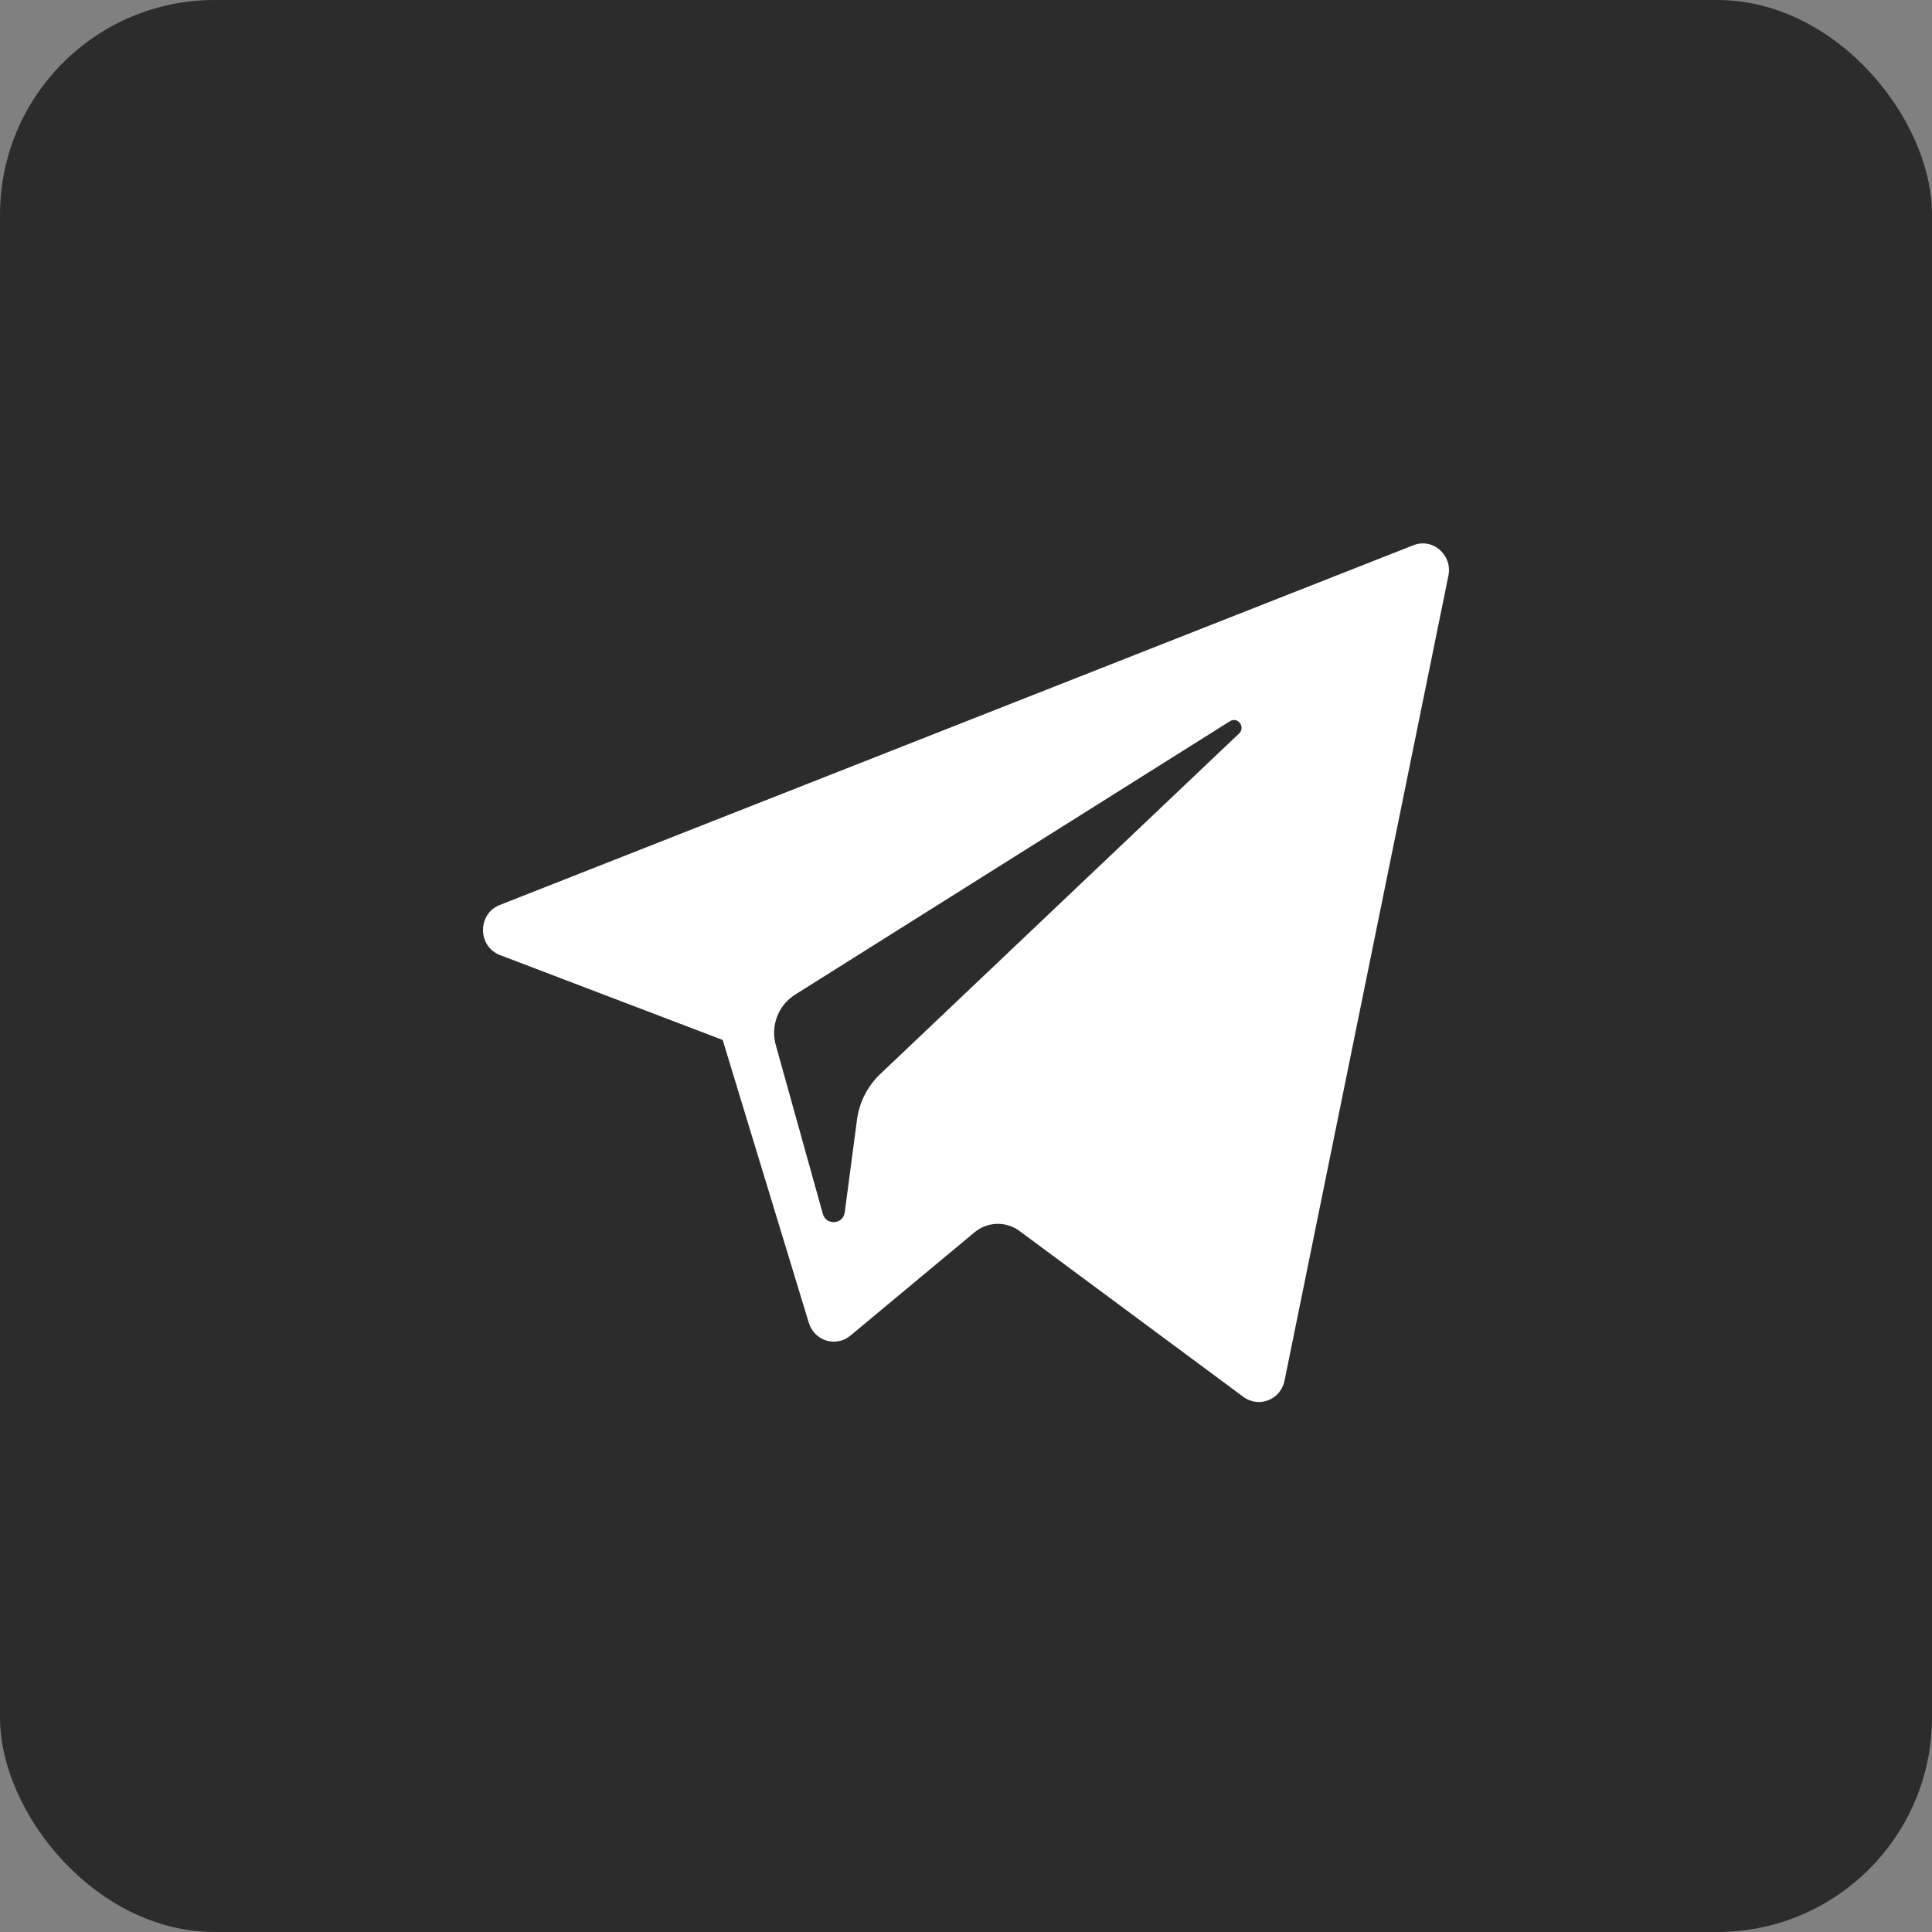 <svg width="36" height="36" viewBox="0 0 36 36" fill="none" xmlns="http://www.w3.org/2000/svg">
<rect x="0" y="0" width="36" height="36" fill="#808080" stroke="none"/>
<rect width="36" height="36" rx="4" fill="#2C2C2C"/>
<path d="M9.318 17.797L13.466 19.378L15.071 24.648C15.174 24.986 15.578 25.111 15.846 24.887L18.158 22.963C18.401 22.761 18.746 22.751 18.999 22.939L23.169 26.029C23.456 26.242 23.863 26.082 23.935 25.728L26.989 10.727C27.068 10.34 26.696 10.017 26.335 10.16L9.313 16.863C8.893 17.029 8.897 17.636 9.318 17.797ZM14.812 18.536L22.918 13.439C23.064 13.348 23.214 13.549 23.088 13.668L16.399 20.016C16.164 20.24 16.012 20.539 15.969 20.863L15.741 22.587C15.711 22.818 15.394 22.84 15.332 22.618L14.456 19.474C14.355 19.115 14.502 18.732 14.812 18.536Z" fill="white"/>
</svg>

